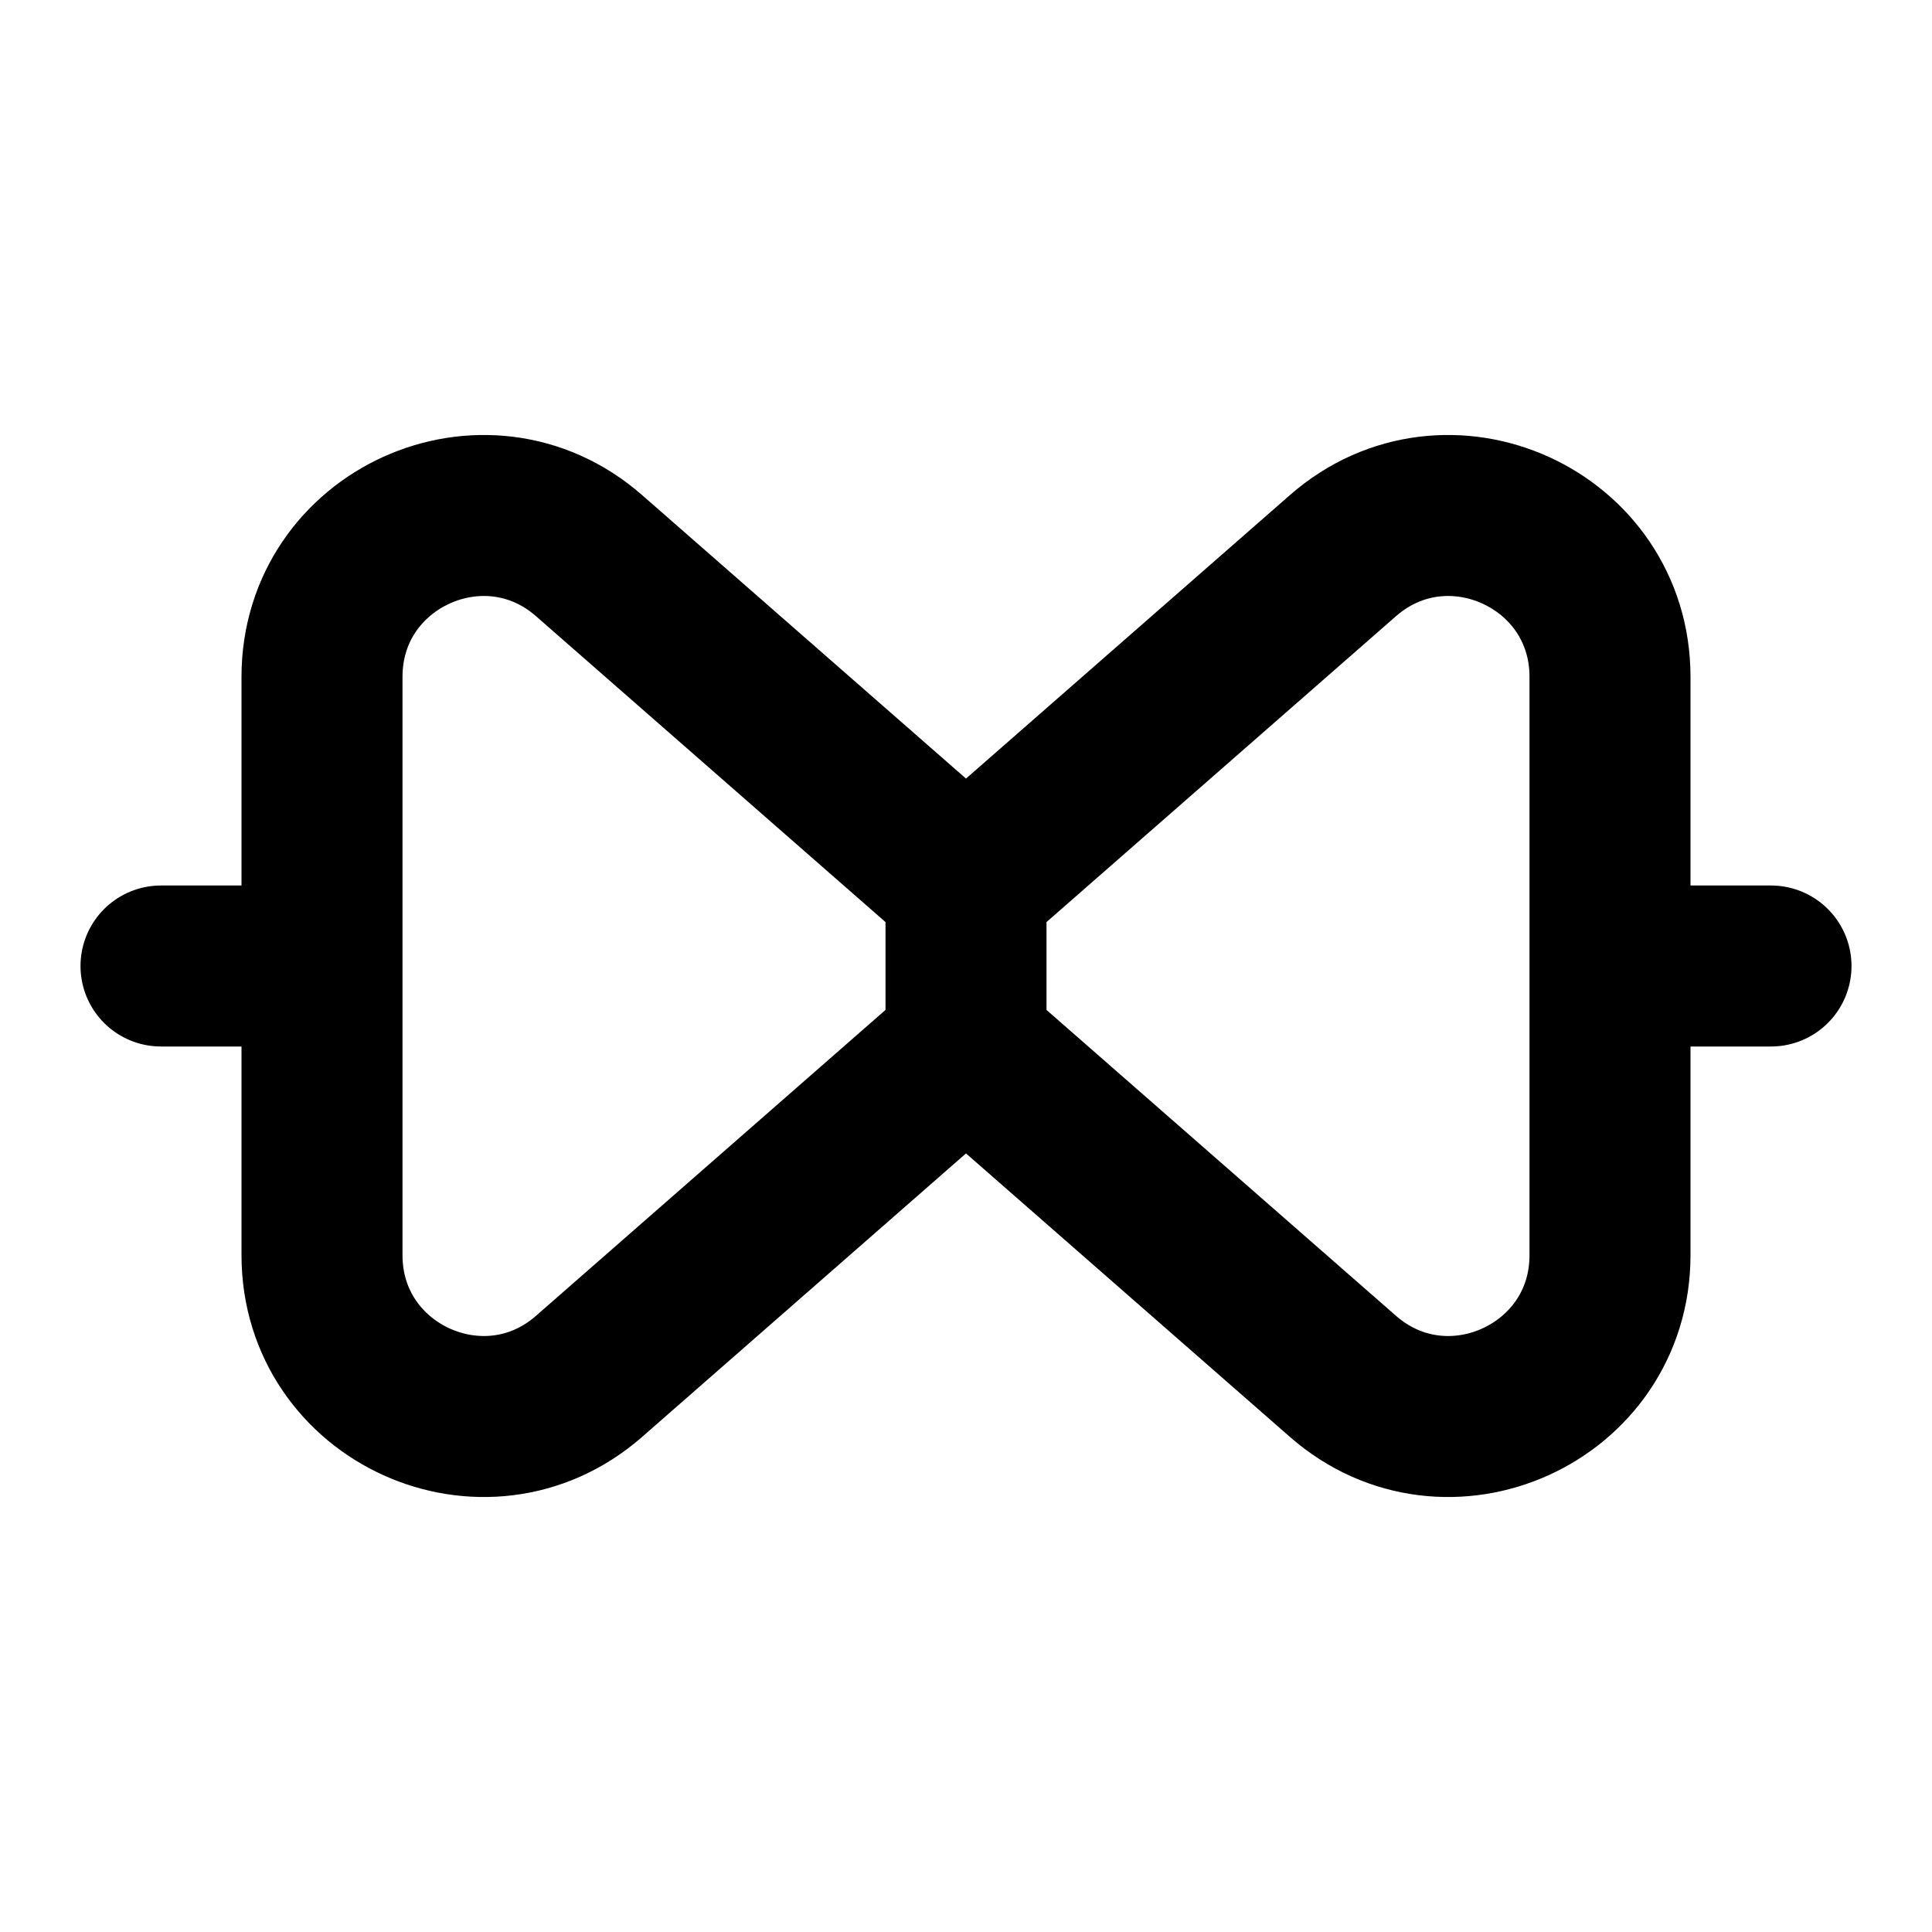 <svg width="24" height="24" viewBox="0 0 24 24" fill="none" xmlns="http://www.w3.org/2000/svg">
<path d="M2 12H4M20 12H22M12 12.773V11.227M12 12.773C12 12.917 12.062 13.055 12.171 13.149L16.683 17.098C17.976 18.229 20 17.311 20 15.592V8.408C20 6.689 17.976 5.771 16.683 6.902L12.171 10.851C12.062 10.946 12 11.083 12 11.227M12 12.773C12 12.917 11.938 13.055 11.829 13.149L7.317 17.098C6.024 18.229 4 17.311 4 15.592V8.408C4 6.689 6.024 5.771 7.317 6.902L11.829 10.851C11.938 10.946 12 11.083 12 11.227" stroke="black" stroke-width="2" stroke-linecap="round"/>
</svg>
